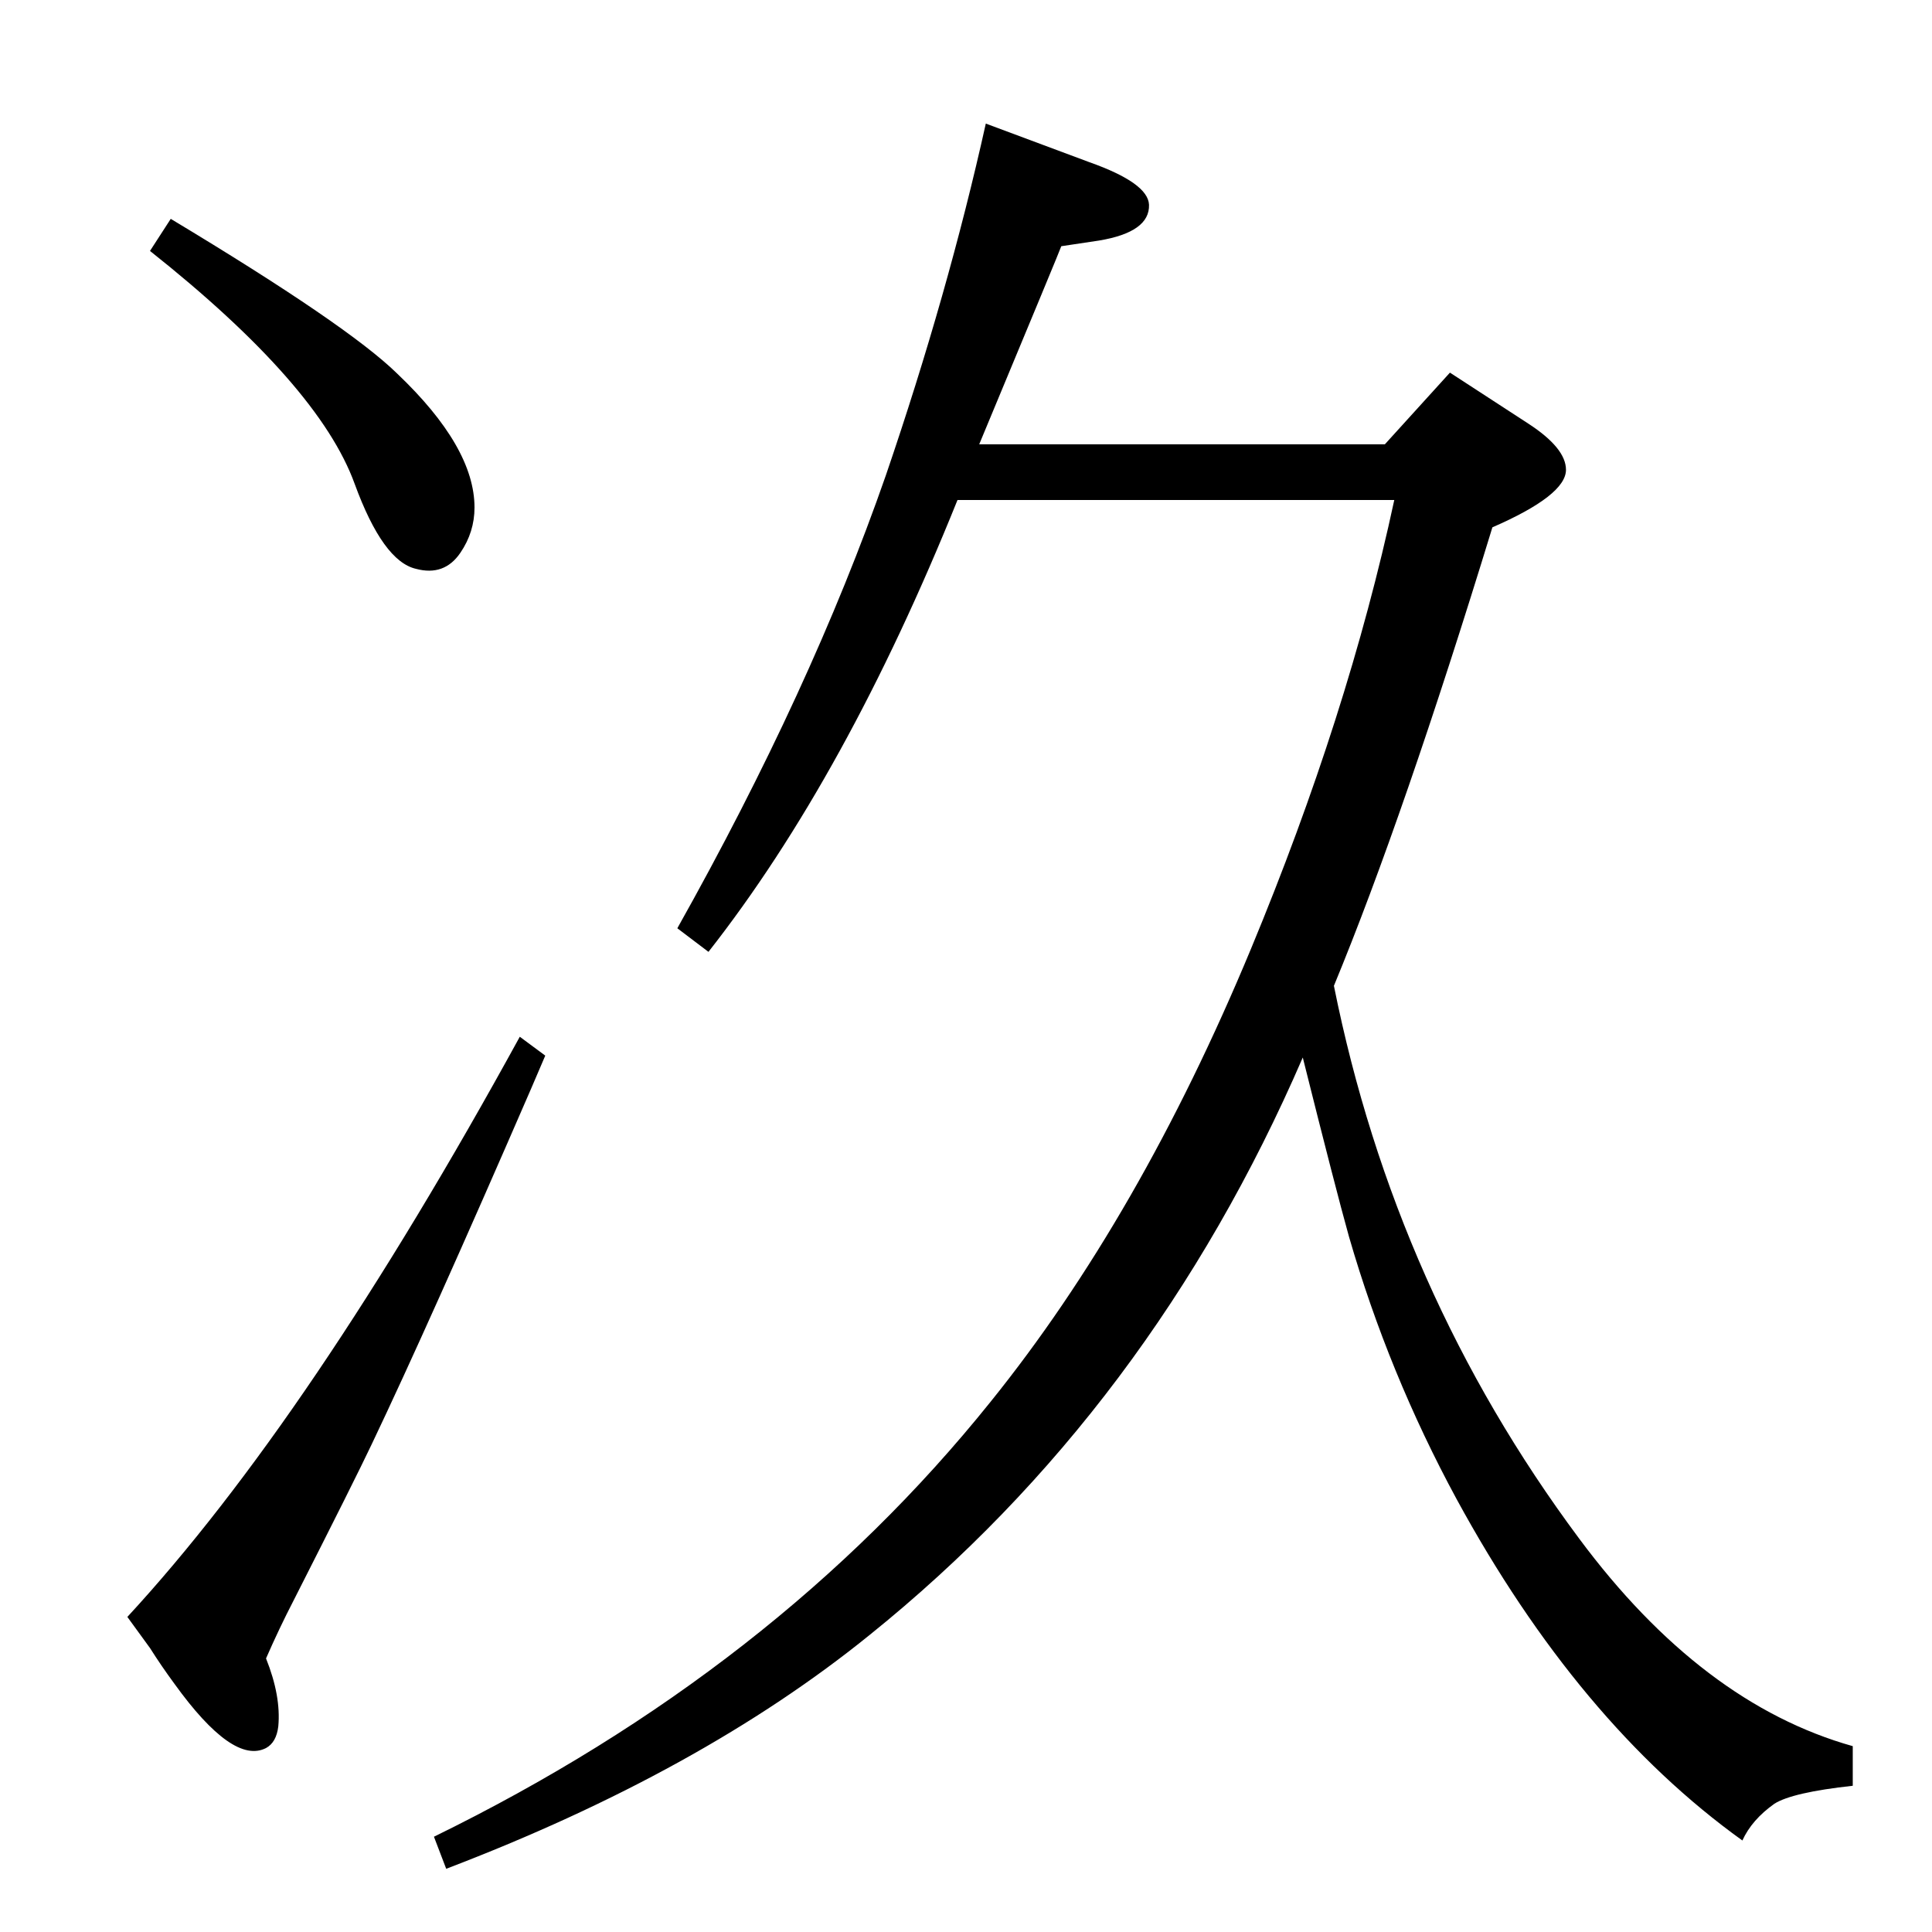 <?xml version="1.0" standalone="no"?>
<!DOCTYPE svg PUBLIC "-//W3C//DTD SVG 1.1//EN" "http://www.w3.org/Graphics/SVG/1.1/DTD/svg11.dtd" >
<svg xmlns="http://www.w3.org/2000/svg" xmlns:xlink="http://www.w3.org/1999/xlink" version="1.1" viewBox="0 0 2048 2048">
  <g transform="matrix(1 0 0 -1 0 2048)">
   <path fill="currentColor"
d="M551 949l27 -20l-15 -35q-108 -249 -169 -377q-17 -36 -83 -166q-15 -29 -29 -61q16 -40 13 -72q-2 -17 -13 -23q-35 -18 -97 68q-14 19 -26 38l-24 33q194 210 416 615zM181 1816q188 -113 240 -164q82 -78 82 -142q0 -26 -15 -48q-17 -25 -47 -17q-35 8 -65 90
q-38 105 -217 247zM1045 1917l110 -41q62 -22 63 -45q1 -29 -53 -38l-40 -6q0 -1 -87 -210h430l69 76l83 -54q40 -26 40 -49q0 -27 -78 -61q-94 -307 -168 -486q65 -324 260 -586q130 -175 290 -220v-42q-64 -7 -83 -19q-24 -17 -34 -39q-174 125 -303 362q-72 133 -114 278
q-14 50 -49 190q-161 -372 -459 -612q-179 -145 -449 -248l-13 34q362 177 590 461q158 196 276 480q103 248 152 476h-463q-118 -293 -264 -479l-33 25q142 253 221 480q66 193 106 373z" />
  </g>

</svg>
